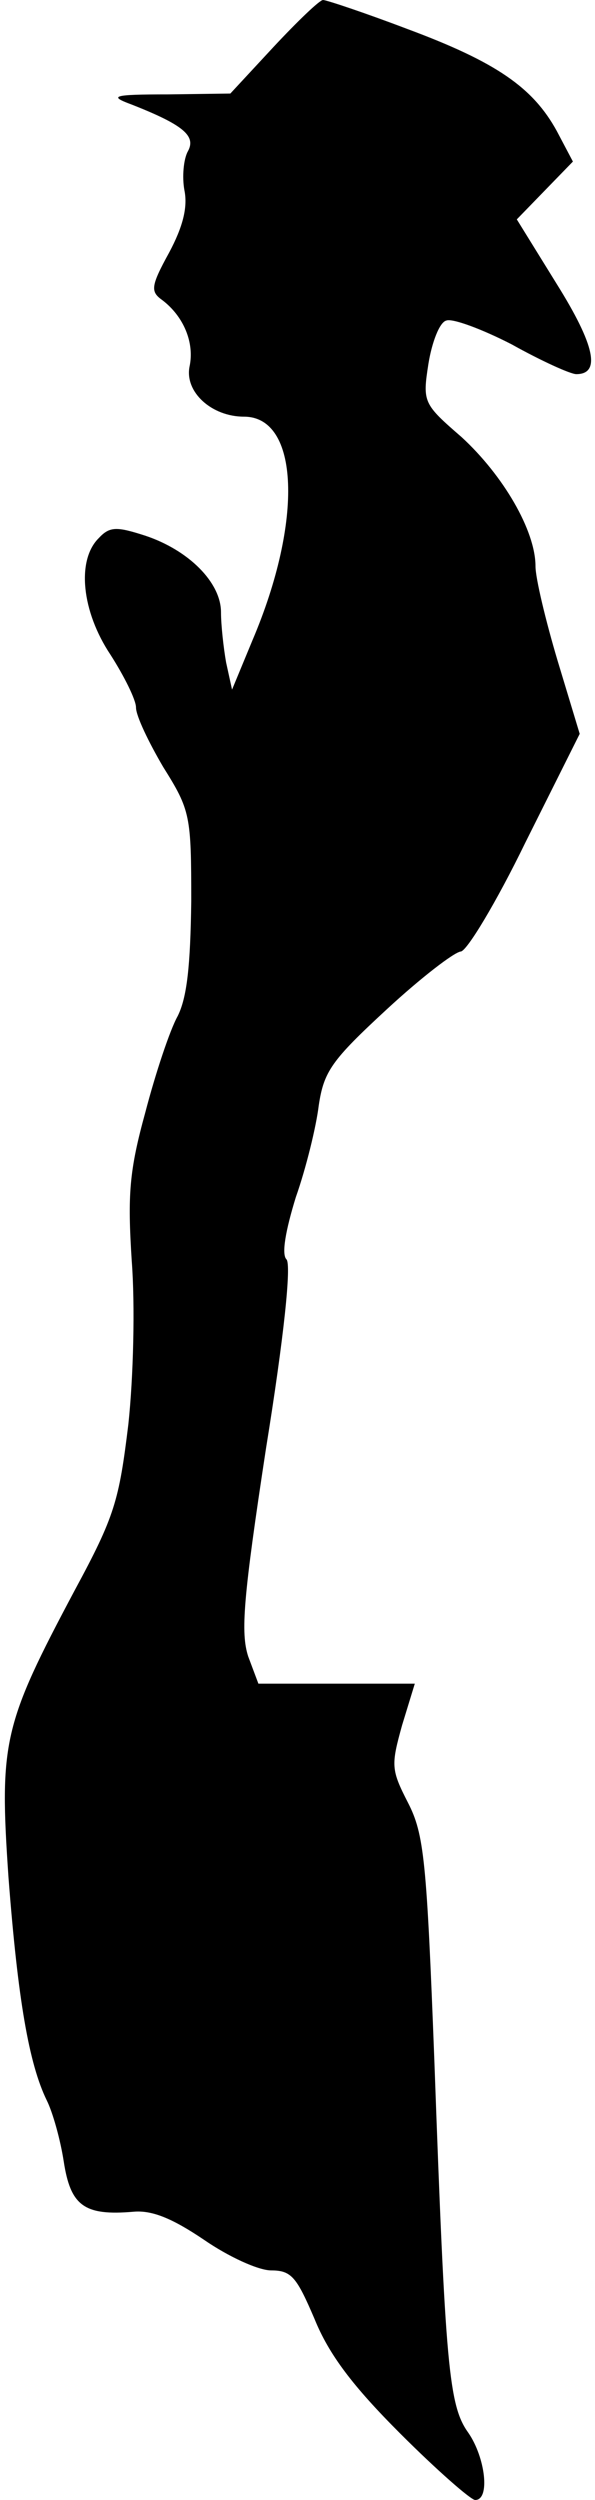 <?xml version="1.0" standalone="no"?>
<!DOCTYPE svg PUBLIC "-//W3C//DTD SVG 20010904//EN"
 "http://www.w3.org/TR/2001/REC-SVG-20010904/DTD/svg10.dtd">
<svg version="1.0" xmlns="http://www.w3.org/2000/svg"
 width="70pt" height="294pt" viewBox="0 0 70 294"
 preserveAspectRatio="xMidYMid meet">
<g transform="translate(0,294) scale(0.1,-0.1)"
fill="#000000" stroke="none">
<path fill="#000000" stroke="none" d="M322 2885 l-51 -55 -73 -1 c-67 0 -70
-2 -43 -12 61 -24 76 -37 66 -55 -5 -9 -7 -30 -4 -46 4 -20 -2 -43 -18 -73
-22 -40 -22 -46 -8 -56 25 -19 38 -50 32 -78 -6 -30 26 -59 64 -59 65 0 70
-122 10 -263 l-24 -58 -7 32 c-3 17 -6 44 -6 59 0 35 -38 73 -89 90 -34 11
-42 11 -55 -3 -26 -26 -20 -86 14 -137 16 -25 30 -53 30 -62 0 -10 15 -41 32
-70 32 -51 33 -57 33 -158 -1 -76 -5 -113 -16 -135 -9 -16 -26 -67 -38 -113
-19 -69 -21 -97 -16 -175 4 -52 2 -136 -4 -192 -11 -90 -16 -108 -63 -195 -84
-158 -89 -178 -78 -338 11 -143 24 -219 45 -262 7 -14 16 -46 20 -72 8 -52 24
-64 82 -59 22 2 46 -8 83 -33 29 -20 64 -36 79 -36 24 0 30 -8 51 -57 17 -42
45 -79 101 -135 43 -43 83 -78 88 -78 18 0 12 50 -8 79 -23 32 -27 77 -40 438
-9 235 -12 266 -31 303 -20 39 -20 44 -7 91 l15 49 -92 0 -92 0 -12 32 c-9 28
-6 68 21 245 21 130 30 216 24 222 -6 6 -1 34 11 73 12 34 24 83 27 108 6 40
15 53 80 113 40 37 79 67 87 68 7 0 42 58 76 128 l64 128 -26 86 c-14 47 -26
97 -26 111 0 42 -38 107 -87 152 -45 39 -46 41 -39 86 4 25 13 49 21 51 7 3
42 -10 77 -28 34 -19 69 -35 76 -35 29 0 22 34 -23 106 l-47 76 33 34 33 34
-19 36 c-28 51 -71 81 -176 120 -50 19 -95 34 -99 34 -4 0 -30 -25 -58 -55z"/>
</g>
</svg>
